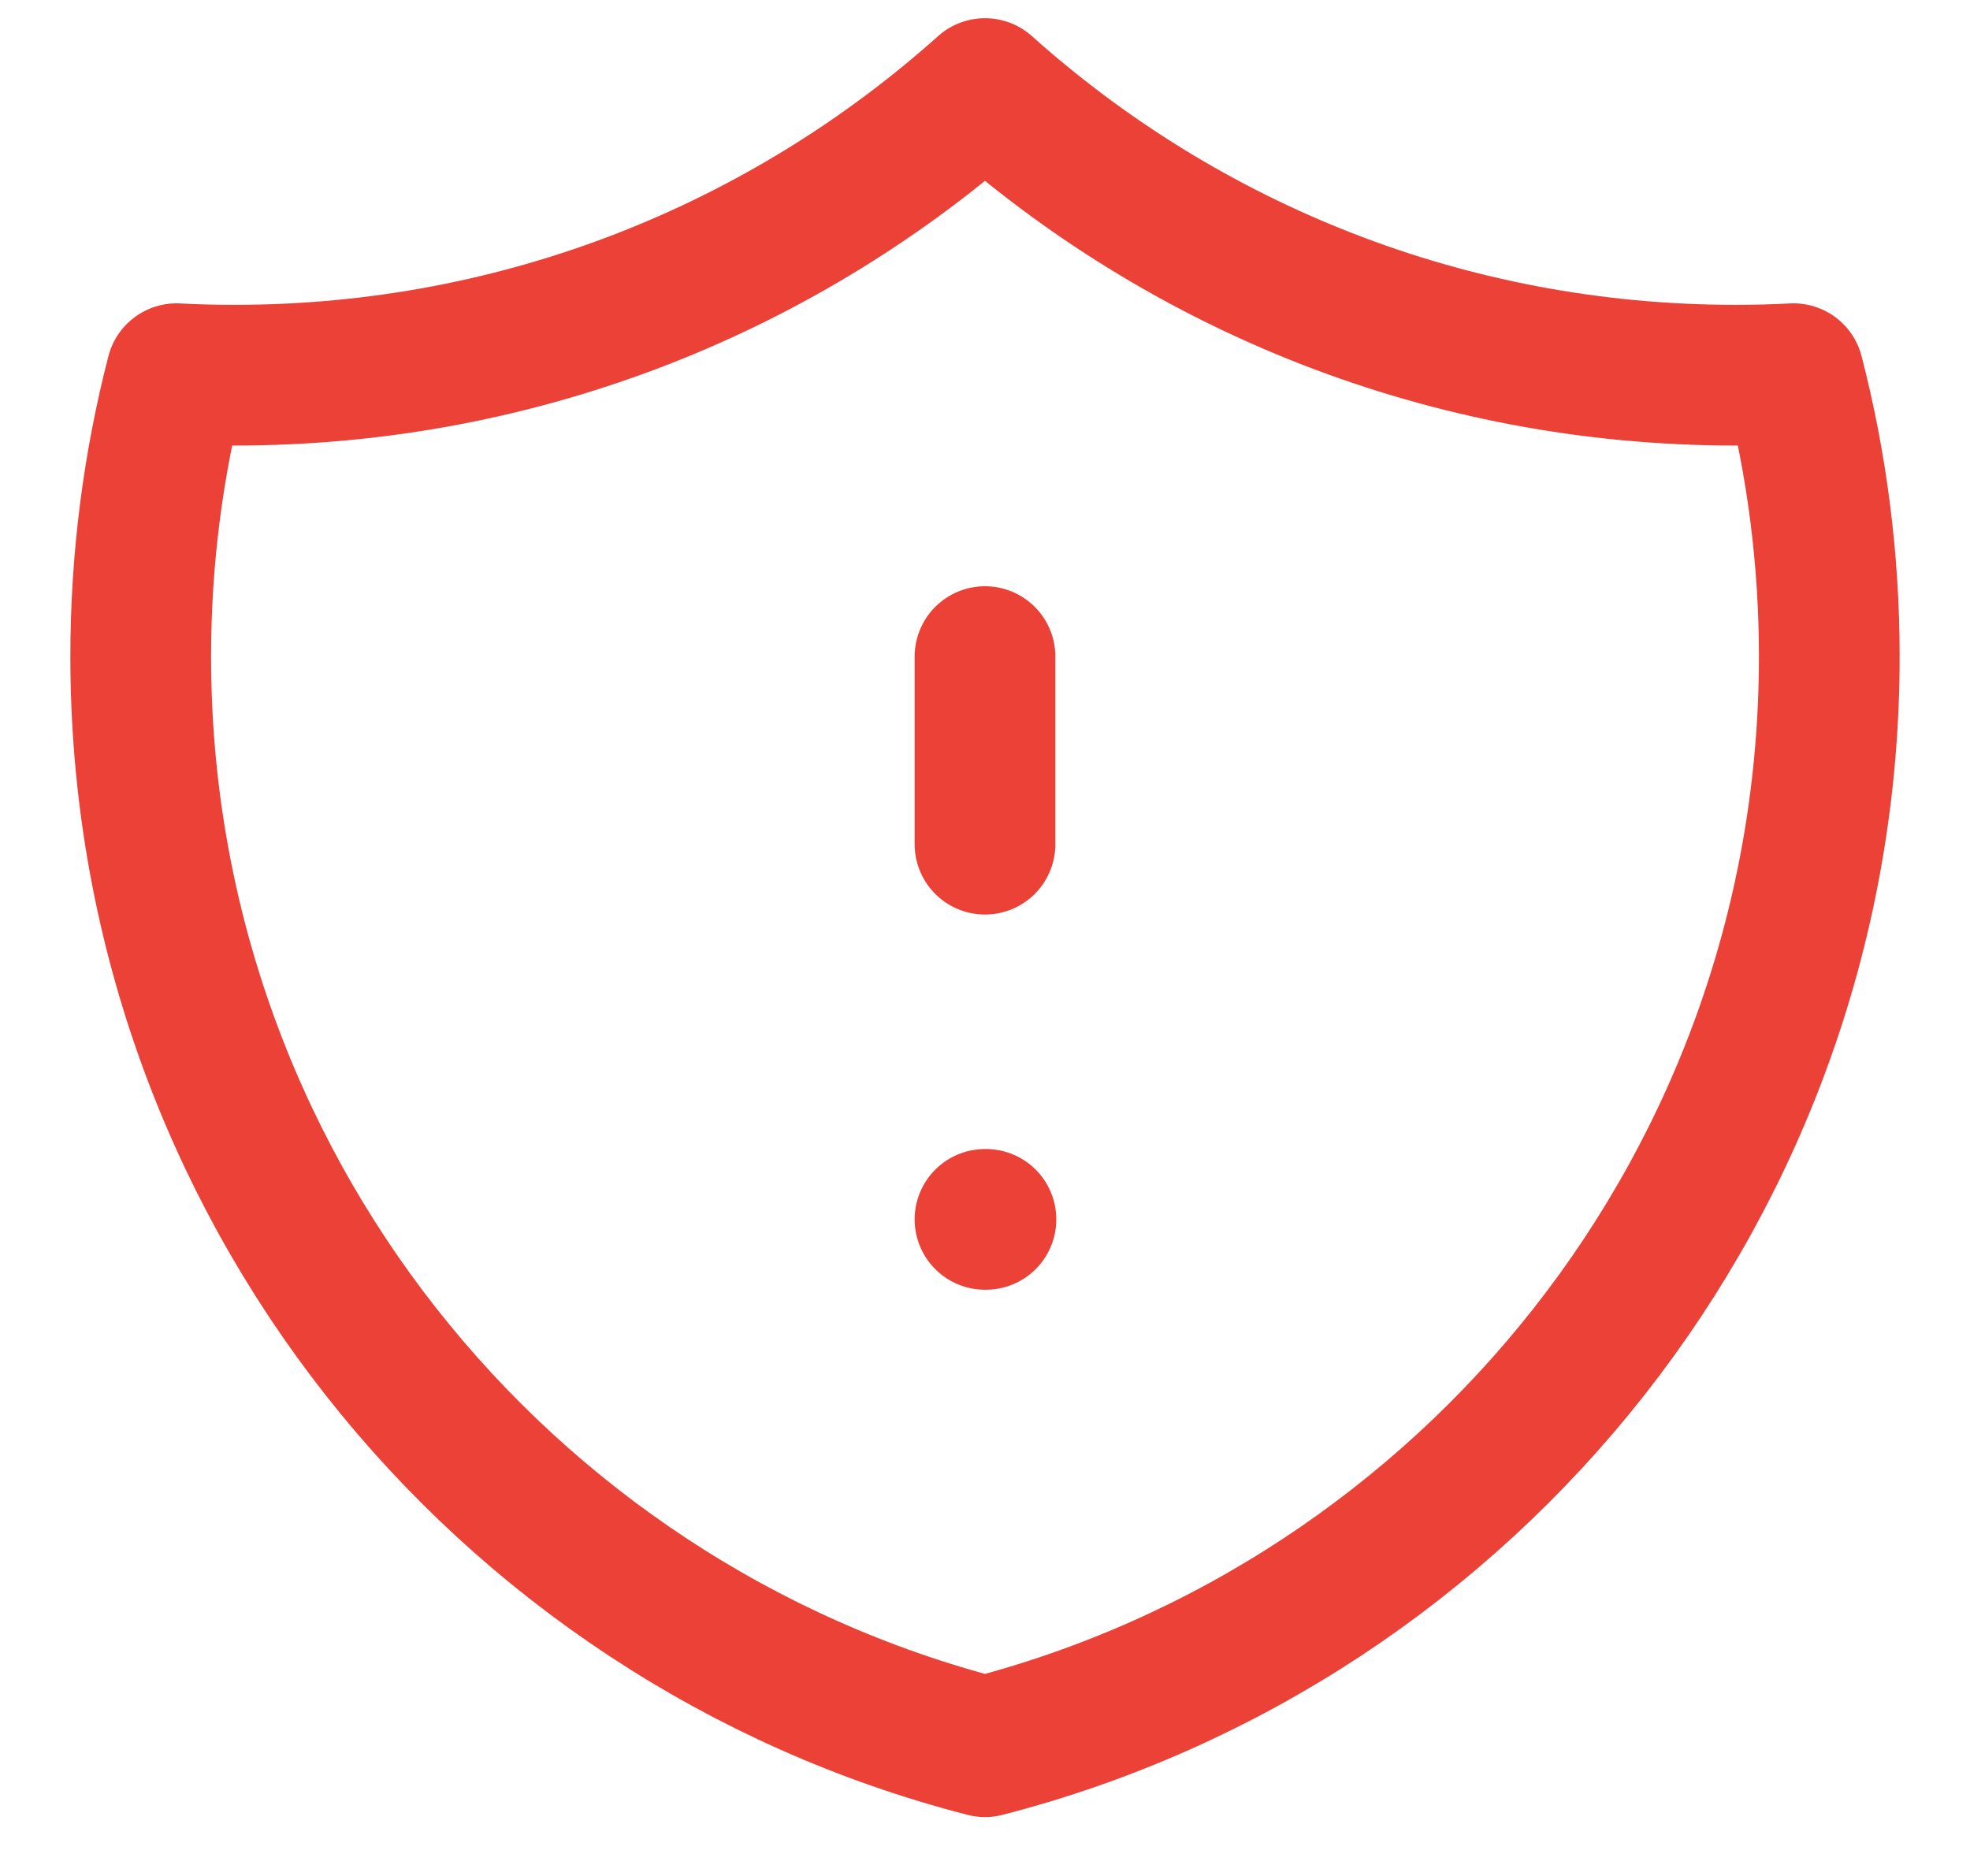 <svg width="21" height="20" viewBox="0 0 21 20" fill="none" xmlns="http://www.w3.org/2000/svg">
<path d="M10.5 7V9M10.5 13H10.51M19.118 3.984C18.913 3.995 18.707 4 18.5 4C15.427 4 12.623 2.845 10.5 0.944C8.377 2.844 5.573 4 2.5 4C2.293 4 2.087 3.995 1.882 3.984C1.633 4.948 1.5 5.958 1.5 7C1.5 12.591 5.324 17.29 10.5 18.622C15.676 17.29 19.5 12.591 19.5 7C19.5 5.958 19.367 4.948 19.118 3.984Z" stroke="#EB4137" stroke-width="1.5" stroke-linecap="round" stroke-linejoin="round"/>
</svg>
